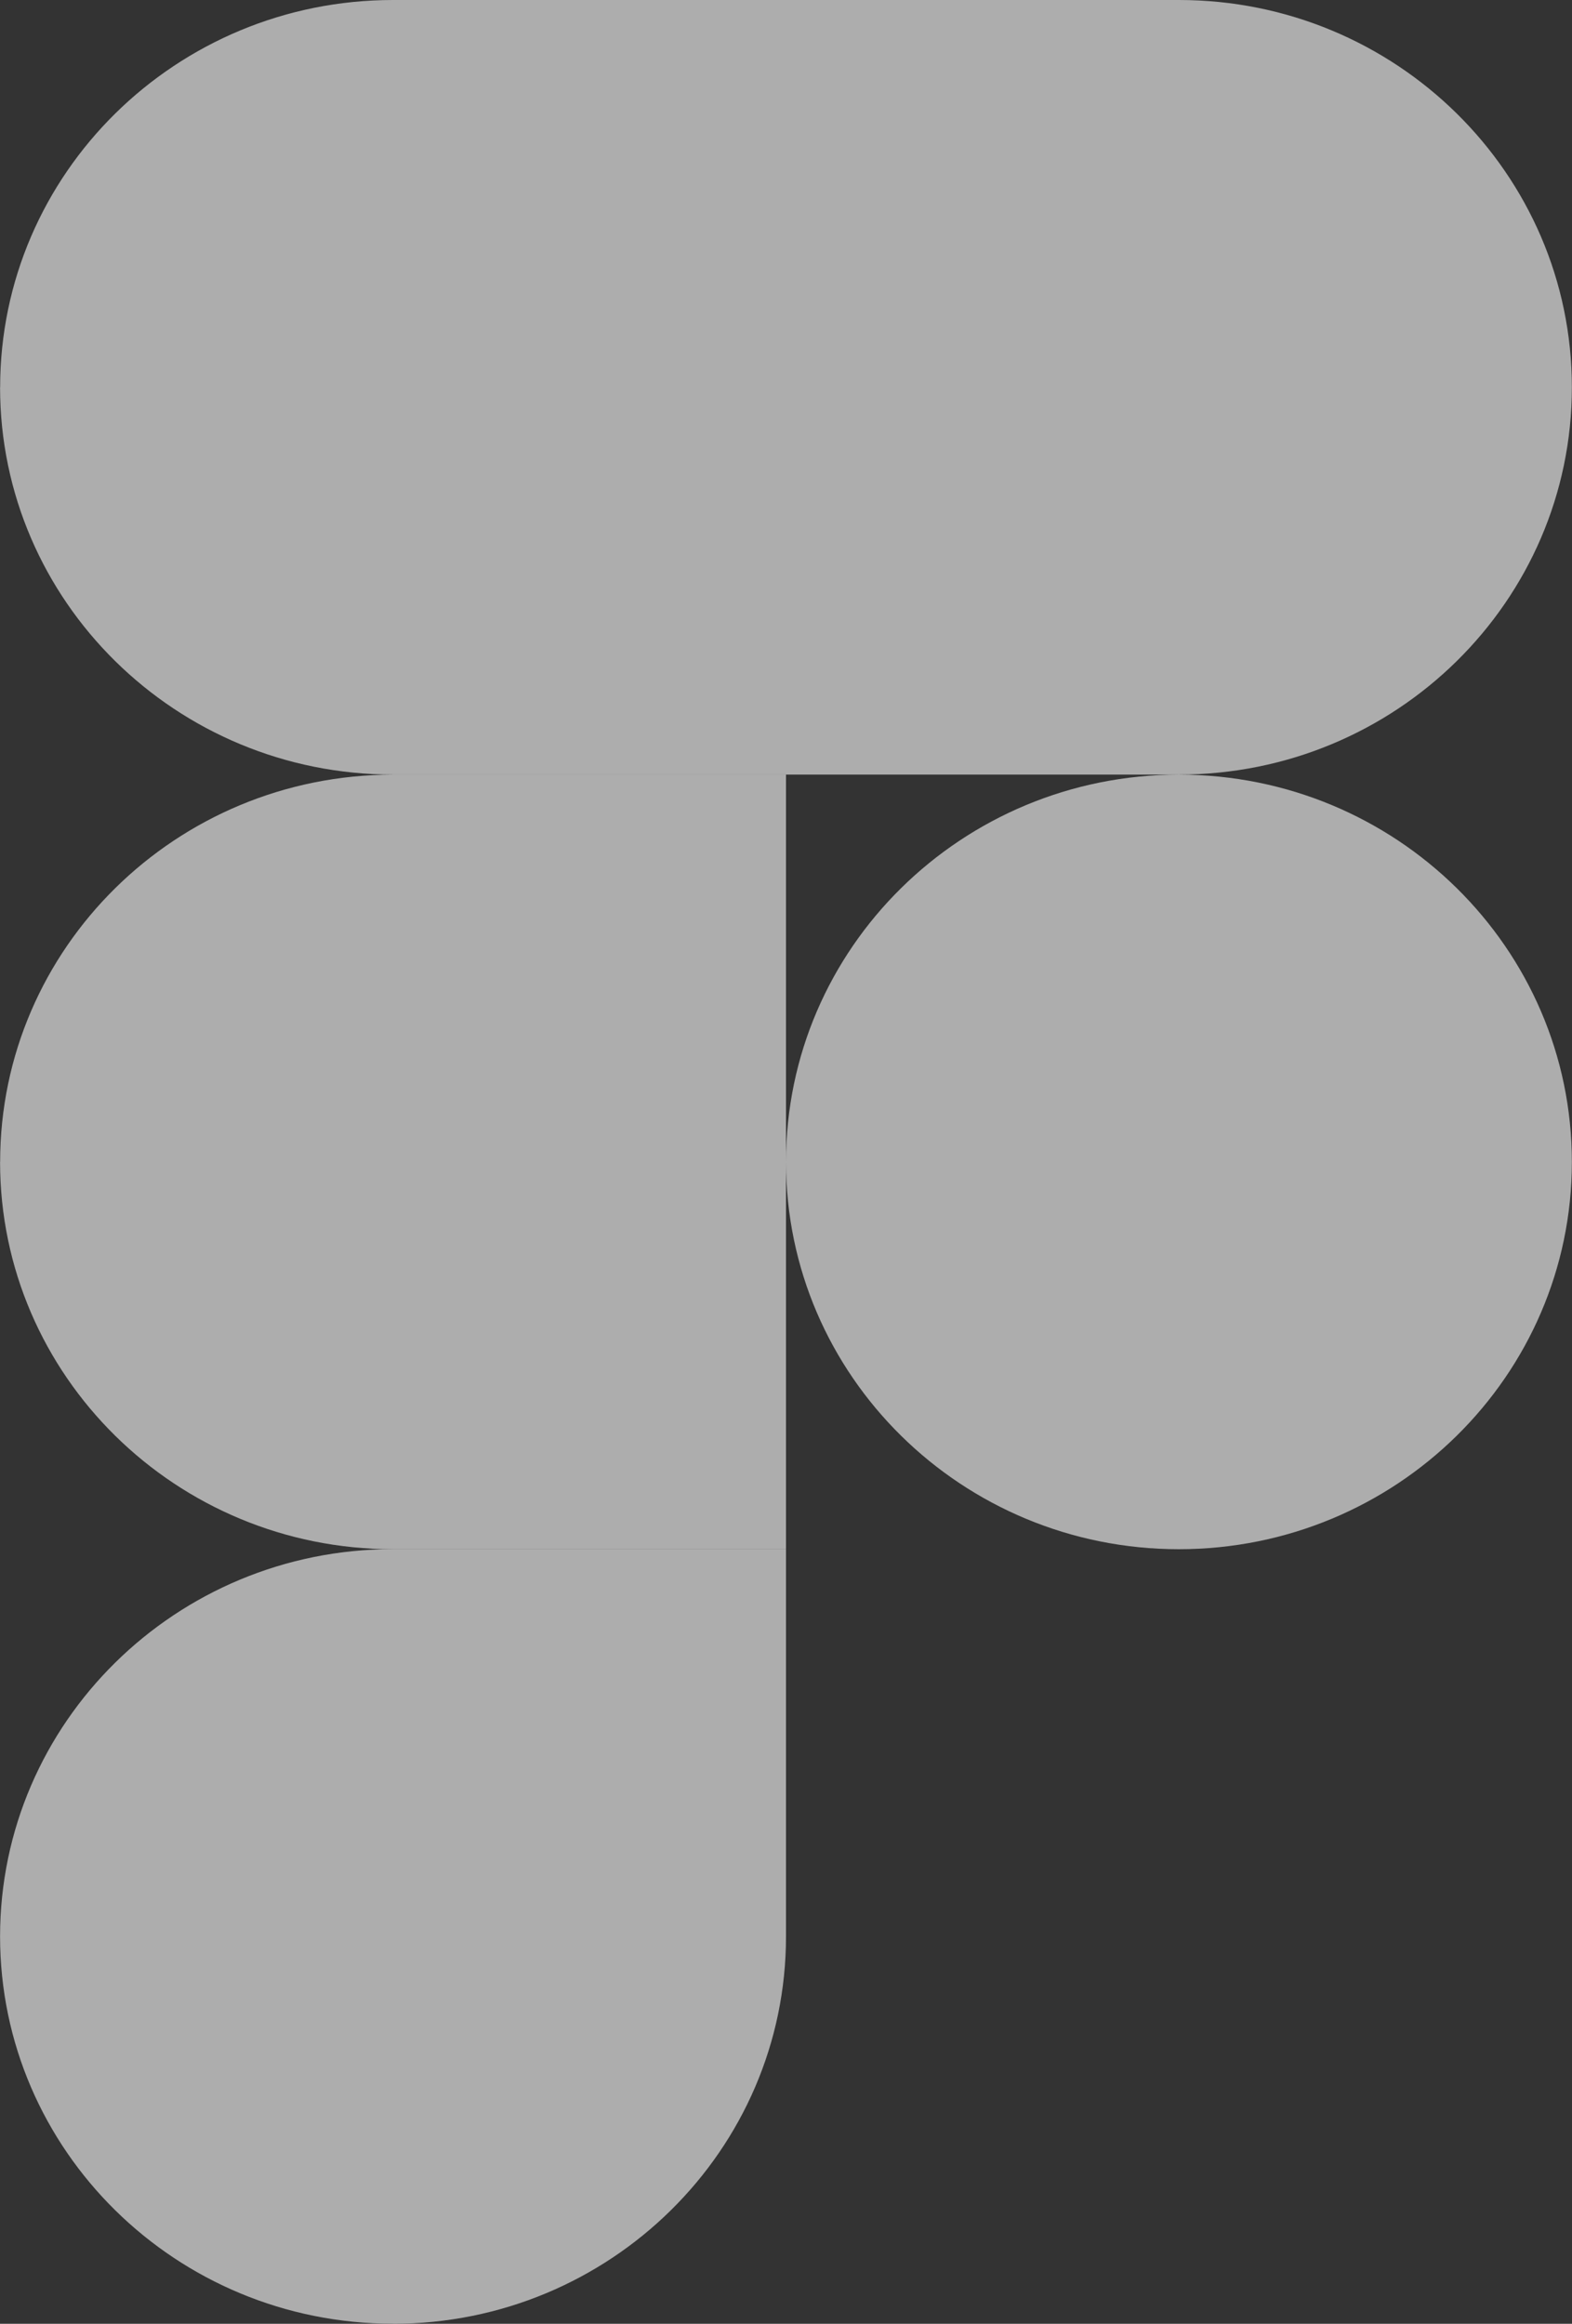 <svg width="23" height="34" fill="none" xmlns="http://www.w3.org/2000/svg"><rect width="100%" height="100%" fill="#333333" stroke="none"/><g opacity=".6" fill="#fff"><path d="M5.751 34c3.173 0 5.749-2.54 5.749-5.667v-5.667H5.75c-3.173 0-5.749 2.539-5.749 5.667 0 3.128 2.576 5.666 5.749 5.666Z"/><path d="M.002 17c0-3.127 2.576-5.666 5.749-5.666H11.5v11.333H5.75c-3.173 0-5.749-2.538-5.749-5.666ZM.002 5.667C.002 2.539 2.578 0 5.751 0H11.5v11.333H5.75c-3.173 0-5.749-2.538-5.749-5.666ZM11.5 0h5.749c3.173 0 5.749 2.539 5.749 5.667 0 3.128-2.576 5.666-5.75 5.666H11.5V0ZM22.998 17c0 3.129-2.576 5.667-5.75 5.667-3.173 0-5.748-2.538-5.748-5.666 0-3.128 2.575-5.667 5.749-5.667 3.173 0 5.749 2.539 5.749 5.667Z"/></g></svg>